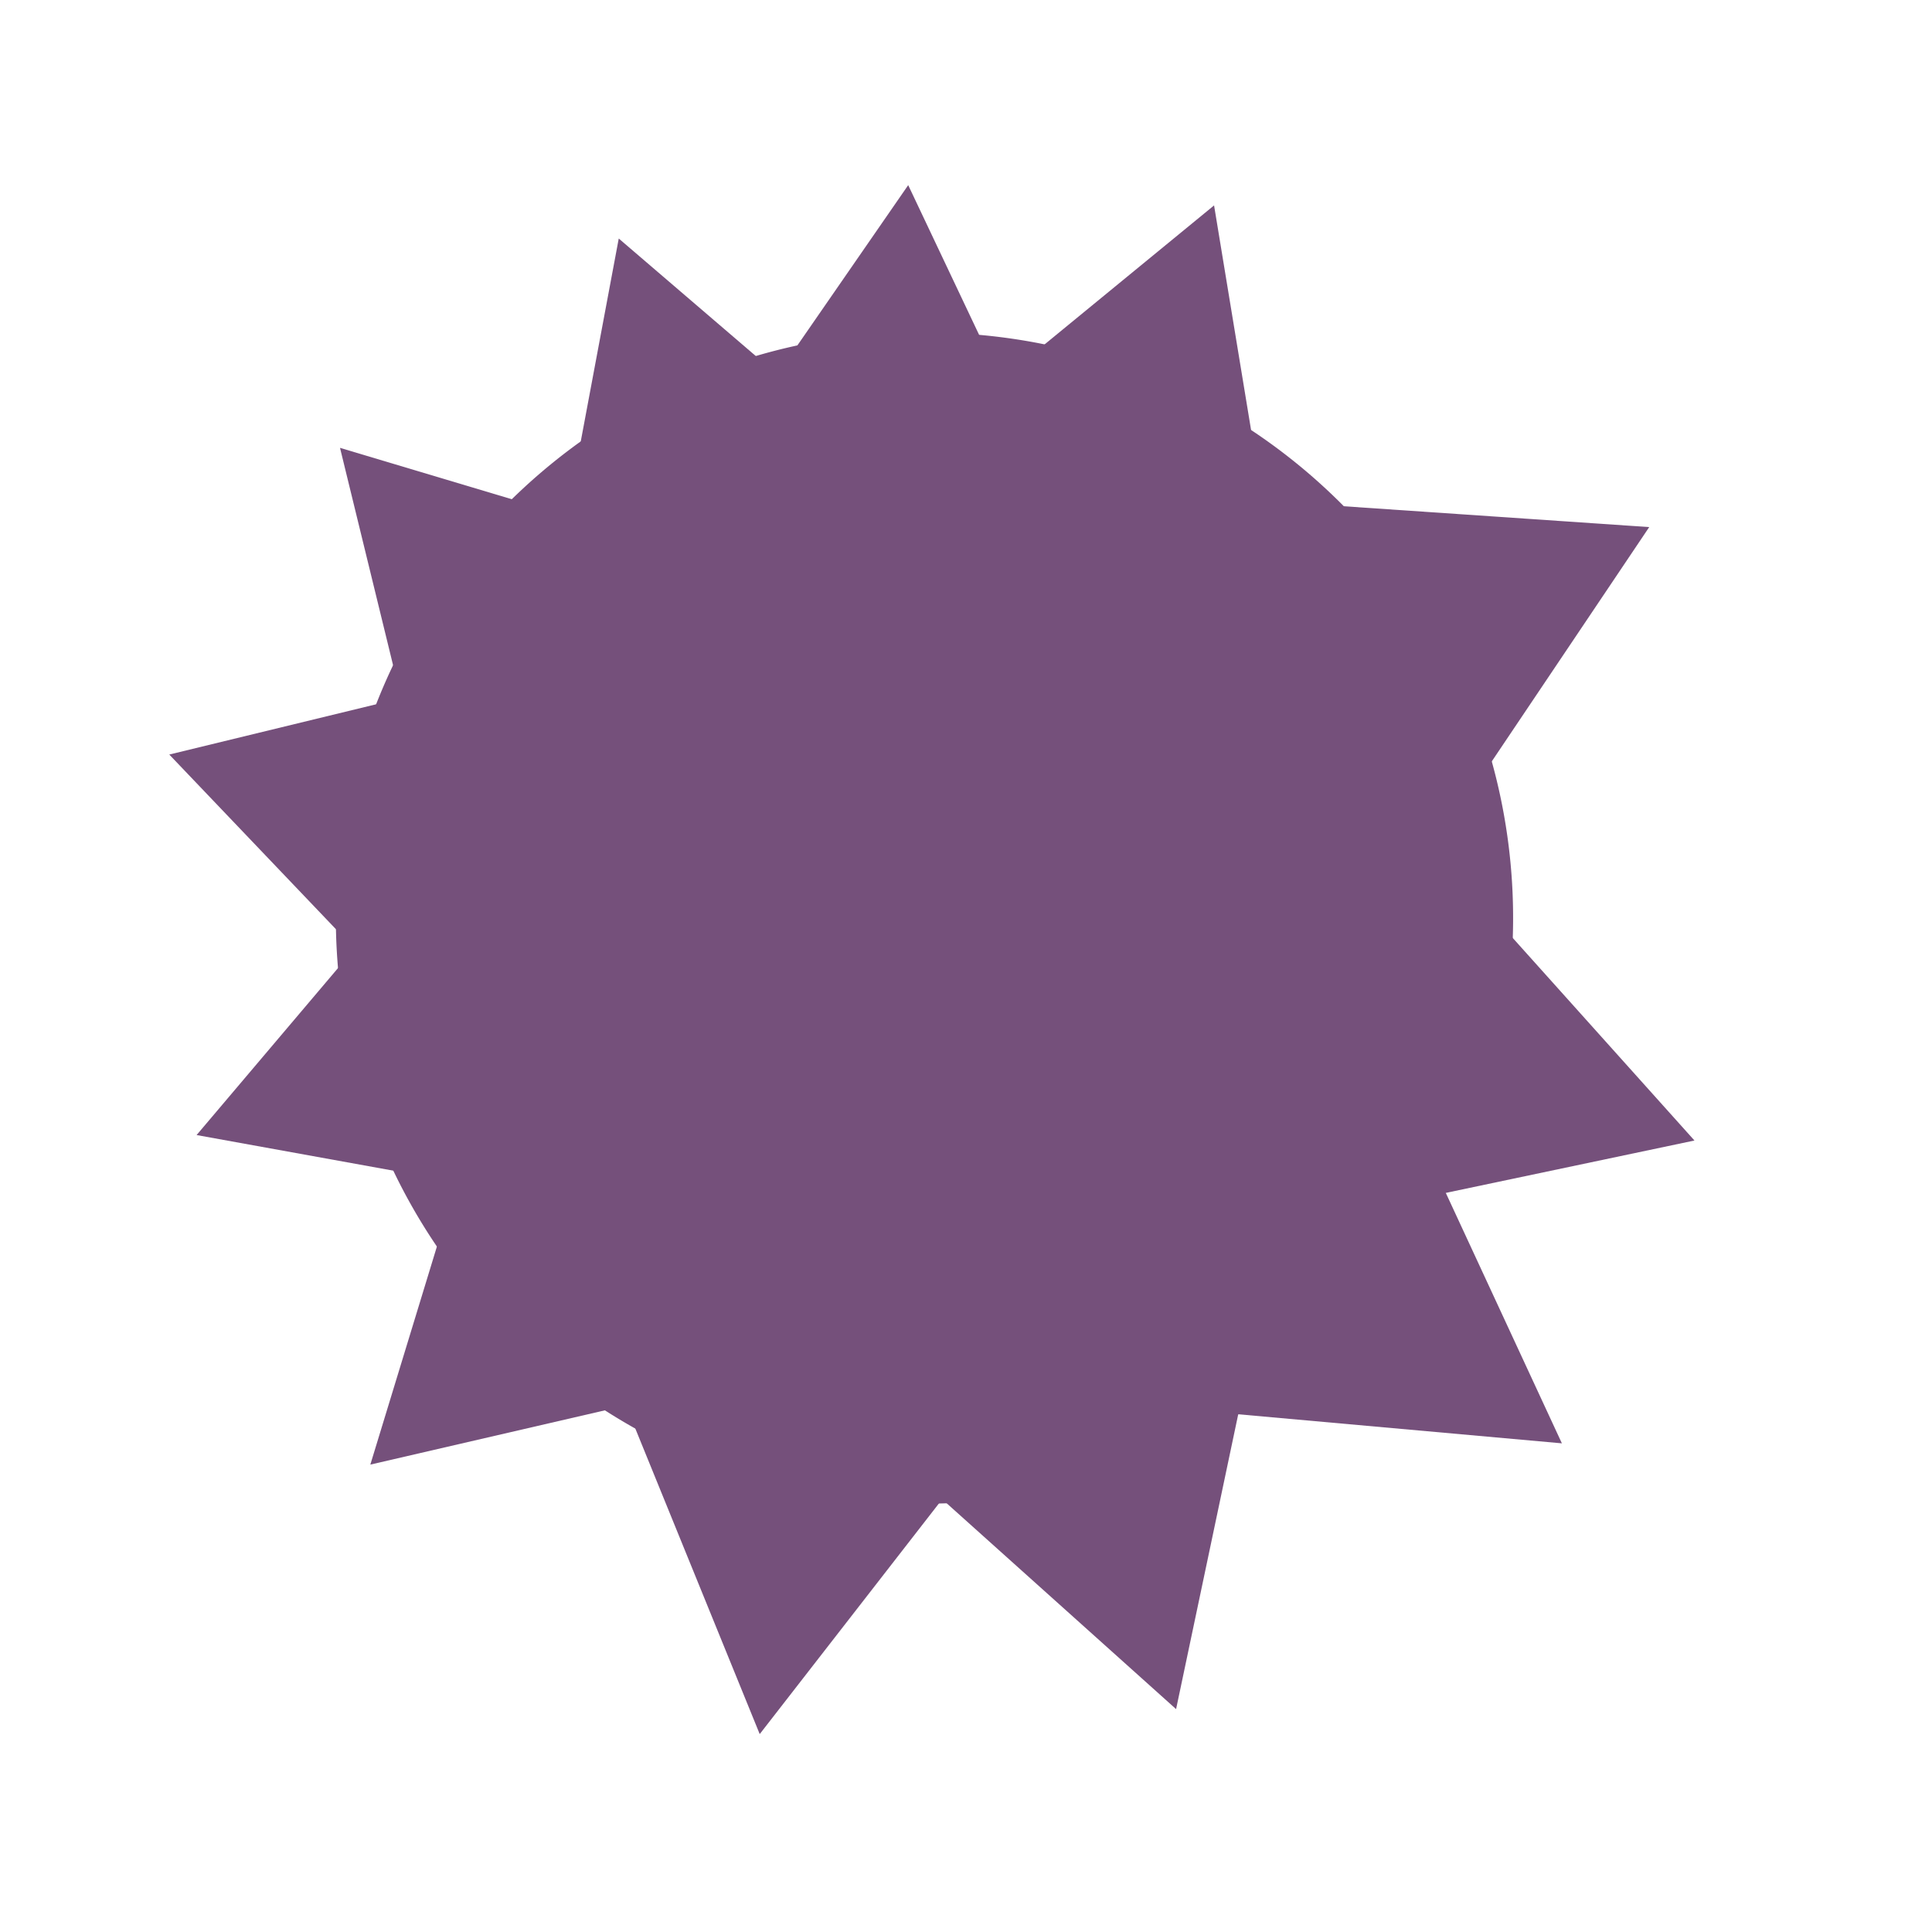 <?xml version="1.0" encoding="UTF-8" standalone="no"?>
<!-- Created with Inkscape (http://www.inkscape.org/) -->

<svg
   xmlns:dc="http://purl.org/dc/elements/1.1/"
   xmlns:cc="http://creativecommons.org/ns#"
   xmlns:rdf="http://www.w3.org/1999/02/22-rdf-syntax-ns#"
   xmlns:svg="http://www.w3.org/2000/svg"
   xmlns="http://www.w3.org/2000/svg"
   xmlns:sodipodi="http://sodipodi.sourceforge.net/DTD/sodipodi-0.dtd"
   xmlns:inkscape="http://www.inkscape.org/namespaces/inkscape"
   width="128"
   height="128"
   id="svg3614"
   version="1.1"
   inkscape:version="0.48.3.1 r9886"
   sodipodi:docname="iconw_plasma.svg"
   inkscape:export-filename="/home/zack/Programs/arena-data/icons/iconw_plasma.png"
   inkscape:export-xdpi="90"
   inkscape:export-ydpi="90">
  <defs
     id="defs3616" />
  <sodipodi:namedview
     id="base"
     pagecolor="#000000"
     bordercolor="#666666"
     borderopacity="1.0"
     inkscape:pageopacity="0"
     inkscape:pageshadow="2"
     inkscape:zoom="5.6"
     inkscape:cx="66.791222"
     inkscape:cy="63.132035"
     inkscape:document-units="px"
     inkscape:current-layer="layer1"
     showgrid="false"
     inkscape:window-width="1920"
     inkscape:window-height="993"
     inkscape:window-x="0"
     inkscape:window-y="27"
     inkscape:window-maximized="1" />
  <g
     inkscape:label="Layer 1"
     inkscape:groupmode="layer"
     id="layer1"
     transform="translate(0,-924.362)">
    <path
       sodipodi:type="star"
       style="fill:#75507b;fill-opacity:1;stroke:none"
       id="path4522"
       sodipodi:sides="3"
       sodipodi:cx="127.58929"
       sodipodi:cy="44.785713"
       sodipodi:r1="9.801115"
       sodipodi:r2="4.9005575"
       sodipodi:arg1="0.11870534"
       sodipodi:arg2="1.1659029"
       inkscape:flatsided="true"
       inkscape:rounded="0"
       inkscape:randomized="0"
       d="m 137.321,45.946 -15.603,6.687 2.01,-16.857 z"
       transform="matrix(-0.526,-1.459,1.459,-0.526,37.419,1220.733)"
       inkscape:transform-center-x="17.755119"
       inkscape:transform-center-y="17.176061" />
    <path
       sodipodi:type="star"
       style="fill:#75507b;fill-opacity:1;stroke:none"
       id="path4524"
       sodipodi:sides="3"
       sodipodi:cx="177.23215"
       sodipodi:cy="42.642857"
       sodipodi:r1="12.941194"
       sodipodi:r2="6.4705968"
       sodipodi:arg1="2.4539214"
       sodipodi:arg2="3.5011189"
       inkscape:flatsided="true"
       inkscape:rounded="0"
       inkscape:randomized="0"
       d="m 167.232,50.857 7.886,-20.982 14.228,17.321 z"
       transform="matrix(0.026,0.833,-1.074,-0.011,72.799,815.289)"
       inkscape:transform-center-x="20.249616"
       inkscape:transform-center-y="-15.113518" />
    <path
       sodipodi:type="star"
       style="fill:#75507b;fill-opacity:1;stroke:none"
       id="path4526"
       sodipodi:sides="3"
       sodipodi:cx="170.08929"
       sodipodi:cy="56.571426"
       sodipodi:r1="10.317041"
       sodipodi:r2="5.1585202"
       sodipodi:arg1="-0.40943721"
       sodipodi:arg2="0.63776034"
       inkscape:flatsided="true"
       inkscape:rounded="0"
       inkscape:randomized="0"
       d="M 179.554,52.464 168.914,66.821 161.8,50.429 z"
       transform="matrix(0.11,-1.547,1.547,0.11,-59.919,1212.164)"
       inkscape:transform-center-x="9.4216454"
       inkscape:transform-center-y="-21.914293" />
    <path
       sodipodi:type="star"
       style="fill:#75507b;fill-opacity:1;stroke:none"
       id="path4528"
       sodipodi:sides="3"
       sodipodi:cx="171.51785"
       sodipodi:cy="65.23214"
       sodipodi:r1="8.6611748"
       sodipodi:r2="4.3305874"
       sodipodi:arg1="0.010308913"
       sodipodi:arg2="1.0575065"
       inkscape:flatsided="true"
       inkscape:rounded="0"
       inkscape:randomized="0"
       d="m 180.179,65.321 -13.068,7.366 0.155,-15.001 z"
       transform="matrix(0.11,-1.547,1.547,0.11,-60.7,1208.179)"
       inkscape:transform-center-x="2.8957599"
       inkscape:transform-center-y="-25.930948" />
    <path
       sodipodi:type="star"
       style="fill:#75507b;fill-opacity:1;stroke:none"
       id="path4530"
       sodipodi:sides="3"
       sodipodi:cx="172.23215"
       sodipodi:cy="75.5"
       sodipodi:r1="12.20376"
       sodipodi:r2="6.1018801"
       sodipodi:arg1="0.28935449"
       sodipodi:arg2="1.336552"
       inkscape:flatsided="true"
       inkscape:rounded="0"
       inkscape:randomized="0"
       d="m 183.929,78.982 -20.56,4.906 6.031,-20.259 z"
       transform="matrix(0.11,-1.547,1.547,0.11,-61.982,1213.821)"
       inkscape:transform-center-x="-5.8359946"
       inkscape:transform-center-y="-21.648973" />
    <path
       sodipodi:type="star"
       style="fill:#75507b;fill-opacity:1;stroke:none"
       id="path4532"
       sodipodi:sides="3"
       sodipodi:cx="156.33929"
       sodipodi:cy="88.98214"
       sodipodi:r1="12.718122"
       sodipodi:r2="6.3590612"
       sodipodi:arg1="1.293461"
       sodipodi:arg2="2.3406585"
       inkscape:flatsided="true"
       inkscape:rounded="0"
       inkscape:randomized="0"
       d="M 159.821,101.214 144.005,85.882 165.192,79.85 z"
       transform="matrix(-0.275,-1.527,1.527,-0.275,-1.338,1231.164)"
       inkscape:transform-center-x="-21.284929"
       inkscape:transform-center-y="-8.6804528" />
    <path
       sodipodi:type="star"
       style="fill:#75507b;fill-opacity:1;stroke:none"
       id="path4534"
       sodipodi:sides="3"
       sodipodi:cx="137.76785"
       sodipodi:cy="85.410713"
       sodipodi:r1="17.303009"
       sodipodi:r2="8.6515045"
       sodipodi:arg1="2.1129857"
       sodipodi:arg2="3.1601833"
       inkscape:flatsided="true"
       inkscape:rounded="0"
       inkscape:randomized="0"
       d="m 128.839,100.232 0.557,-29.965 25.671,15.465 z"
       transform="matrix(0.11,-1.547,1.547,0.11,-65.752,1208.275)"
       inkscape:transform-center-x="-12.866942"
       inkscape:transform-center-y="10.171203" />
    <path
       sodipodi:type="star"
       style="fill:#75507b;fill-opacity:1;stroke:none"
       id="path4536"
       sodipodi:sides="3"
       sodipodi:cx="146.51785"
       sodipodi:cy="88.89286"
       sodipodi:r1="22.4562"
       sodipodi:r2="11.2281"
       sodipodi:arg1="1.815775"
       sodipodi:arg2="2.8629725"
       inkscape:flatsided="true"
       inkscape:rounded="0"
       inkscape:randomized="0"
       d="m 141.071,110.679 -10.697,-37.395 37.734,9.433 z"
       transform="matrix(0.11,-1.547,1.547,0.11,-74.476,1205.986)"
       inkscape:transform-center-x="-14.58786"
       inkscape:transform-center-y="-0.64630684" />
    <path
       sodipodi:type="star"
       style="fill:#75507b;fill-opacity:1;stroke:none"
       id="path4538"
       sodipodi:sides="3"
       sodipodi:cx="128.03571"
       sodipodi:cy="65.14286"
       sodipodi:r1="20.312059"
       sodipodi:r2="10.156029"
       sodipodi:arg1="-3.0756093"
       sodipodi:arg2="-2.0284117"
       inkscape:flatsided="true"
       inkscape:rounded="0"
       inkscape:randomized="0"
       d="m 107.768,63.804 31.562,-15.544 -2.32,35.105 z"
       transform="matrix(0.11,-1.547,1.547,0.11,-60.226,1198.949)"
       inkscape:transform-center-x="3.8701577"
       inkscape:transform-center-y="20.881649" />
    <path
       sodipodi:type="star"
       style="fill:#75507b;fill-opacity:1;stroke:none"
       id="path4540"
       sodipodi:sides="3"
       sodipodi:cx="130.71429"
       sodipodi:cy="74.339287"
       sodipodi:r1="16.692846"
       sodipodi:r2="8.3464231"
       sodipodi:arg1="2.9966699"
       sodipodi:arg2="4.0438674"
       inkscape:flatsided="true"
       inkscape:rounded="0"
       inkscape:randomized="0"
       d="m 114.196,76.75 22.689,-17.921 4.175,28.61 z"
       transform="matrix(-0.264,-1.529,1.529,-0.264,-9.284,1232.463)"
       inkscape:transform-center-x="-2.4384052"
       inkscape:transform-center-y="22.084776" />
    <path
       sodipodi:type="arc"
       style="fill:#75507b;fill-opacity:1;stroke:none"
       id="path3622"
       sodipodi:cx="66.964287"
       sodipodi:cy="69.160713"
       sodipodi:rx="32.67857"
       sodipodi:ry="29.196428"
       d="m 99.643,69.161 a 32.679,29.196 0 1 1 -65.357,0 32.679,29.196 0 1 1 65.357,0 z"
       transform="matrix(0.085,-1.184,1.325,0.095,-36.081,1057.889)"
       inkscape:transform-center-x="0.78787413"
       inkscape:transform-center-y="0.41268062" />
    <path
       sodipodi:type="star"
       style="fill:#75507b;fill-opacity:1;stroke:none"
       id="path4591"
       sodipodi:sides="3"
       sodipodi:cx="32.70369"
       sodipodi:cy="56.152901"
       sodipodi:r1="17.500912"
       sodipodi:r2="8.7504559"
       sodipodi:arg1="-2.8563555"
       sodipodi:arg2="-1.809158"
       inkscape:flatsided="true"
       inkscape:rounded="0"
       inkscape:randomized="0"
       d="M 15.91,51.228 45.365,44.071 36.836,73.159 z"
       transform="matrix(1.103,0,0,1.103,-6.334,917.848)"
       inkscape:transform-center-x="2.2778513"
       inkscape:transform-center-y="2.7146286" />
    <path
       sodipodi:type="star"
       style="fill:#75507b;fill-opacity:1;stroke:none"
       id="path4593"
       sodipodi:sides="3"
       sodipodi:cx="34.092648"
       sodipodi:cy="68.14846"
       sodipodi:r1="17.573643"
       sodipodi:r2="8.7868214"
       sodipodi:arg1="2.7971187"
       sodipodi:arg2="3.8443163"
       inkscape:flatsided="true"
       inkscape:rounded="0"
       inkscape:randomized="0"
       d="M 17.551,74.083 37.224,50.856 47.503,79.506 z"
       transform="matrix(1.103,0,0,1.103,-6.334,917.848)"
       inkscape:transform-center-x="1.7260022"
       inkscape:transform-center-y="-3.2714722" />
  </g>
</svg>
